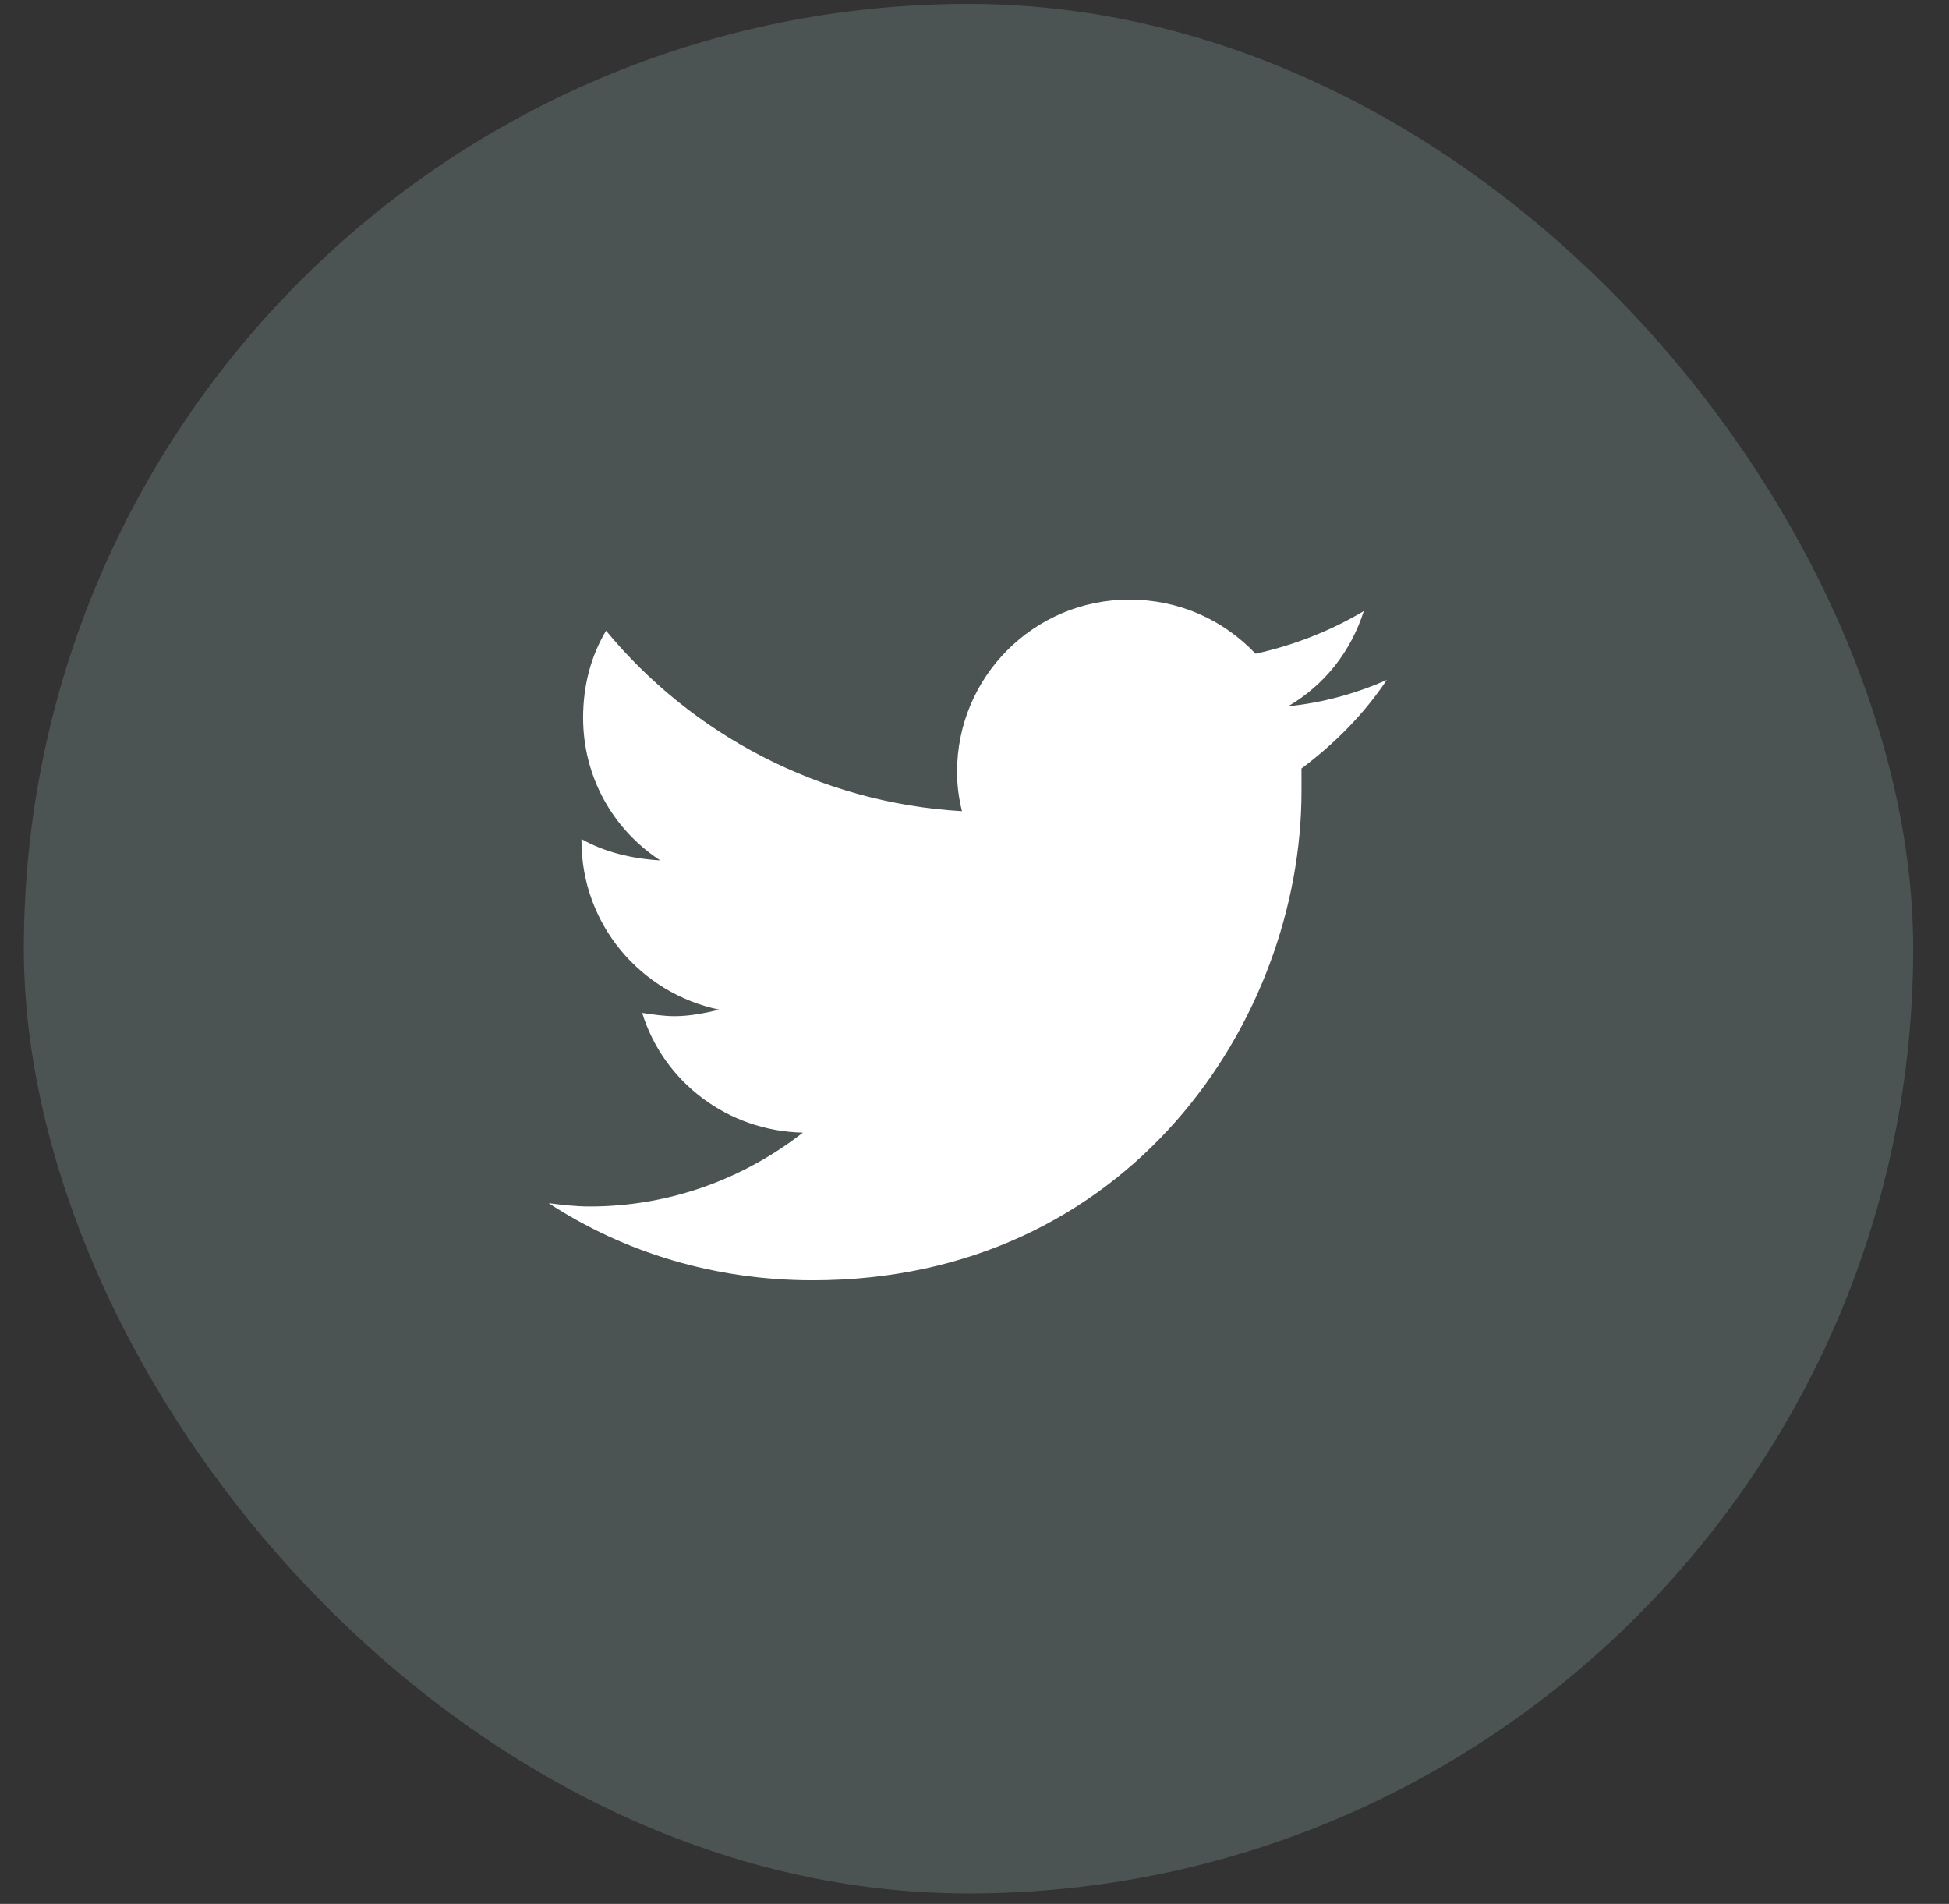 <svg width="43" height="42" viewBox="0 0 43 42" fill="none" xmlns="http://www.w3.org/2000/svg">
<rect x="0" y="0" width="43" height="42" fill="#333333" stroke="none"/>
<rect x="0.526" y="0.086" width="41.684" height="41.684" rx="20.842" fill="#96BAB3" fill-opacity="0.25"/>
<path d="M28.714 16.953C28.714 17.134 28.714 17.279 28.714 17.46C28.714 22.49 24.915 28.243 17.931 28.243C15.76 28.243 13.77 27.628 12.105 26.542C12.395 26.578 12.684 26.615 13.01 26.615C14.783 26.615 16.411 26 17.714 24.986C16.049 24.95 14.638 23.865 14.168 22.345C14.421 22.381 14.638 22.417 14.892 22.417C15.217 22.417 15.579 22.345 15.868 22.273C14.132 21.911 12.829 20.391 12.829 18.546V18.509C13.336 18.799 13.951 18.944 14.566 18.98C13.517 18.292 12.865 17.134 12.865 15.832C12.865 15.108 13.046 14.457 13.372 13.914C15.253 16.194 18.076 17.713 21.224 17.894C21.151 17.605 21.115 17.315 21.115 17.026C21.115 14.927 22.816 13.227 24.915 13.227C26 13.227 26.977 13.661 27.701 14.421C28.533 14.24 29.365 13.914 30.089 13.48C29.799 14.384 29.221 15.108 28.424 15.579C29.184 15.506 29.944 15.289 30.596 15C30.089 15.759 29.438 16.411 28.714 16.953Z" fill="white"/>
</svg>
